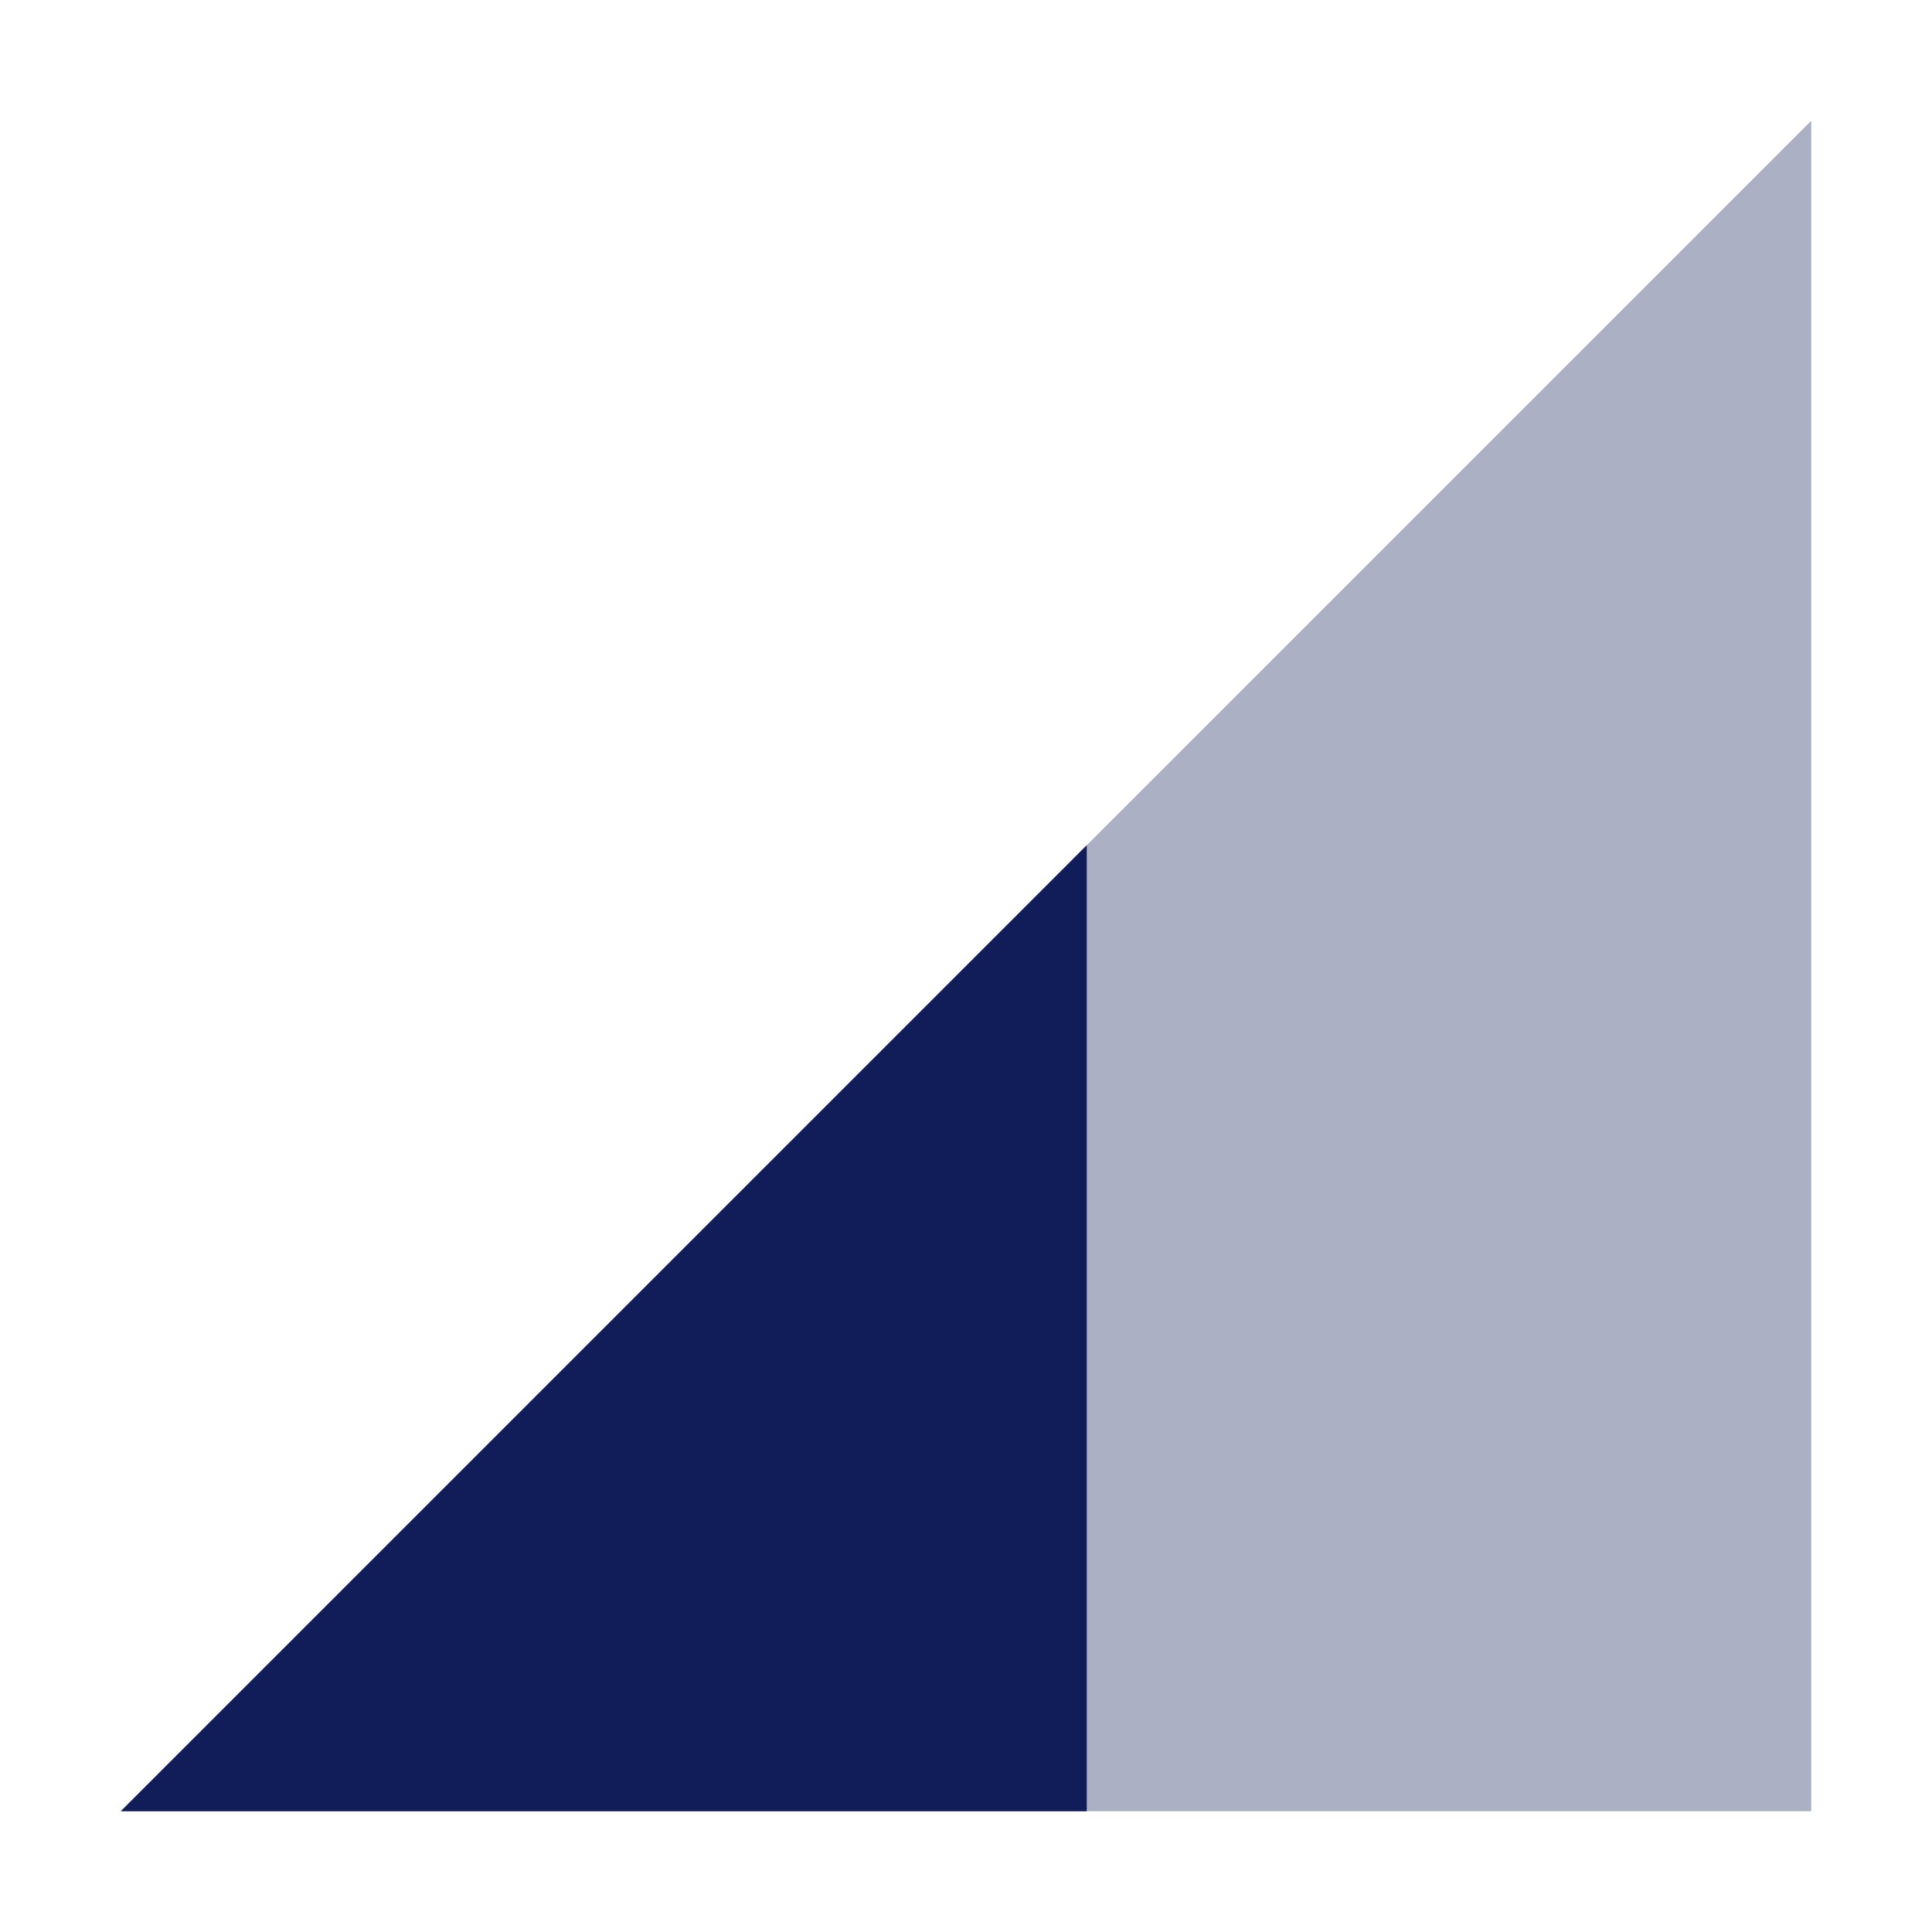 <svg xmlns="http://www.w3.org/2000/svg" width="16" height="16" version="1.1">
 <path style="opacity:.35;fill:#111d58" d="M 1,15 15,1 V 15 Z"/>
 <path style="fill:#111d58" d="M 9,7 1,15 H 9 Z"/>
</svg>
